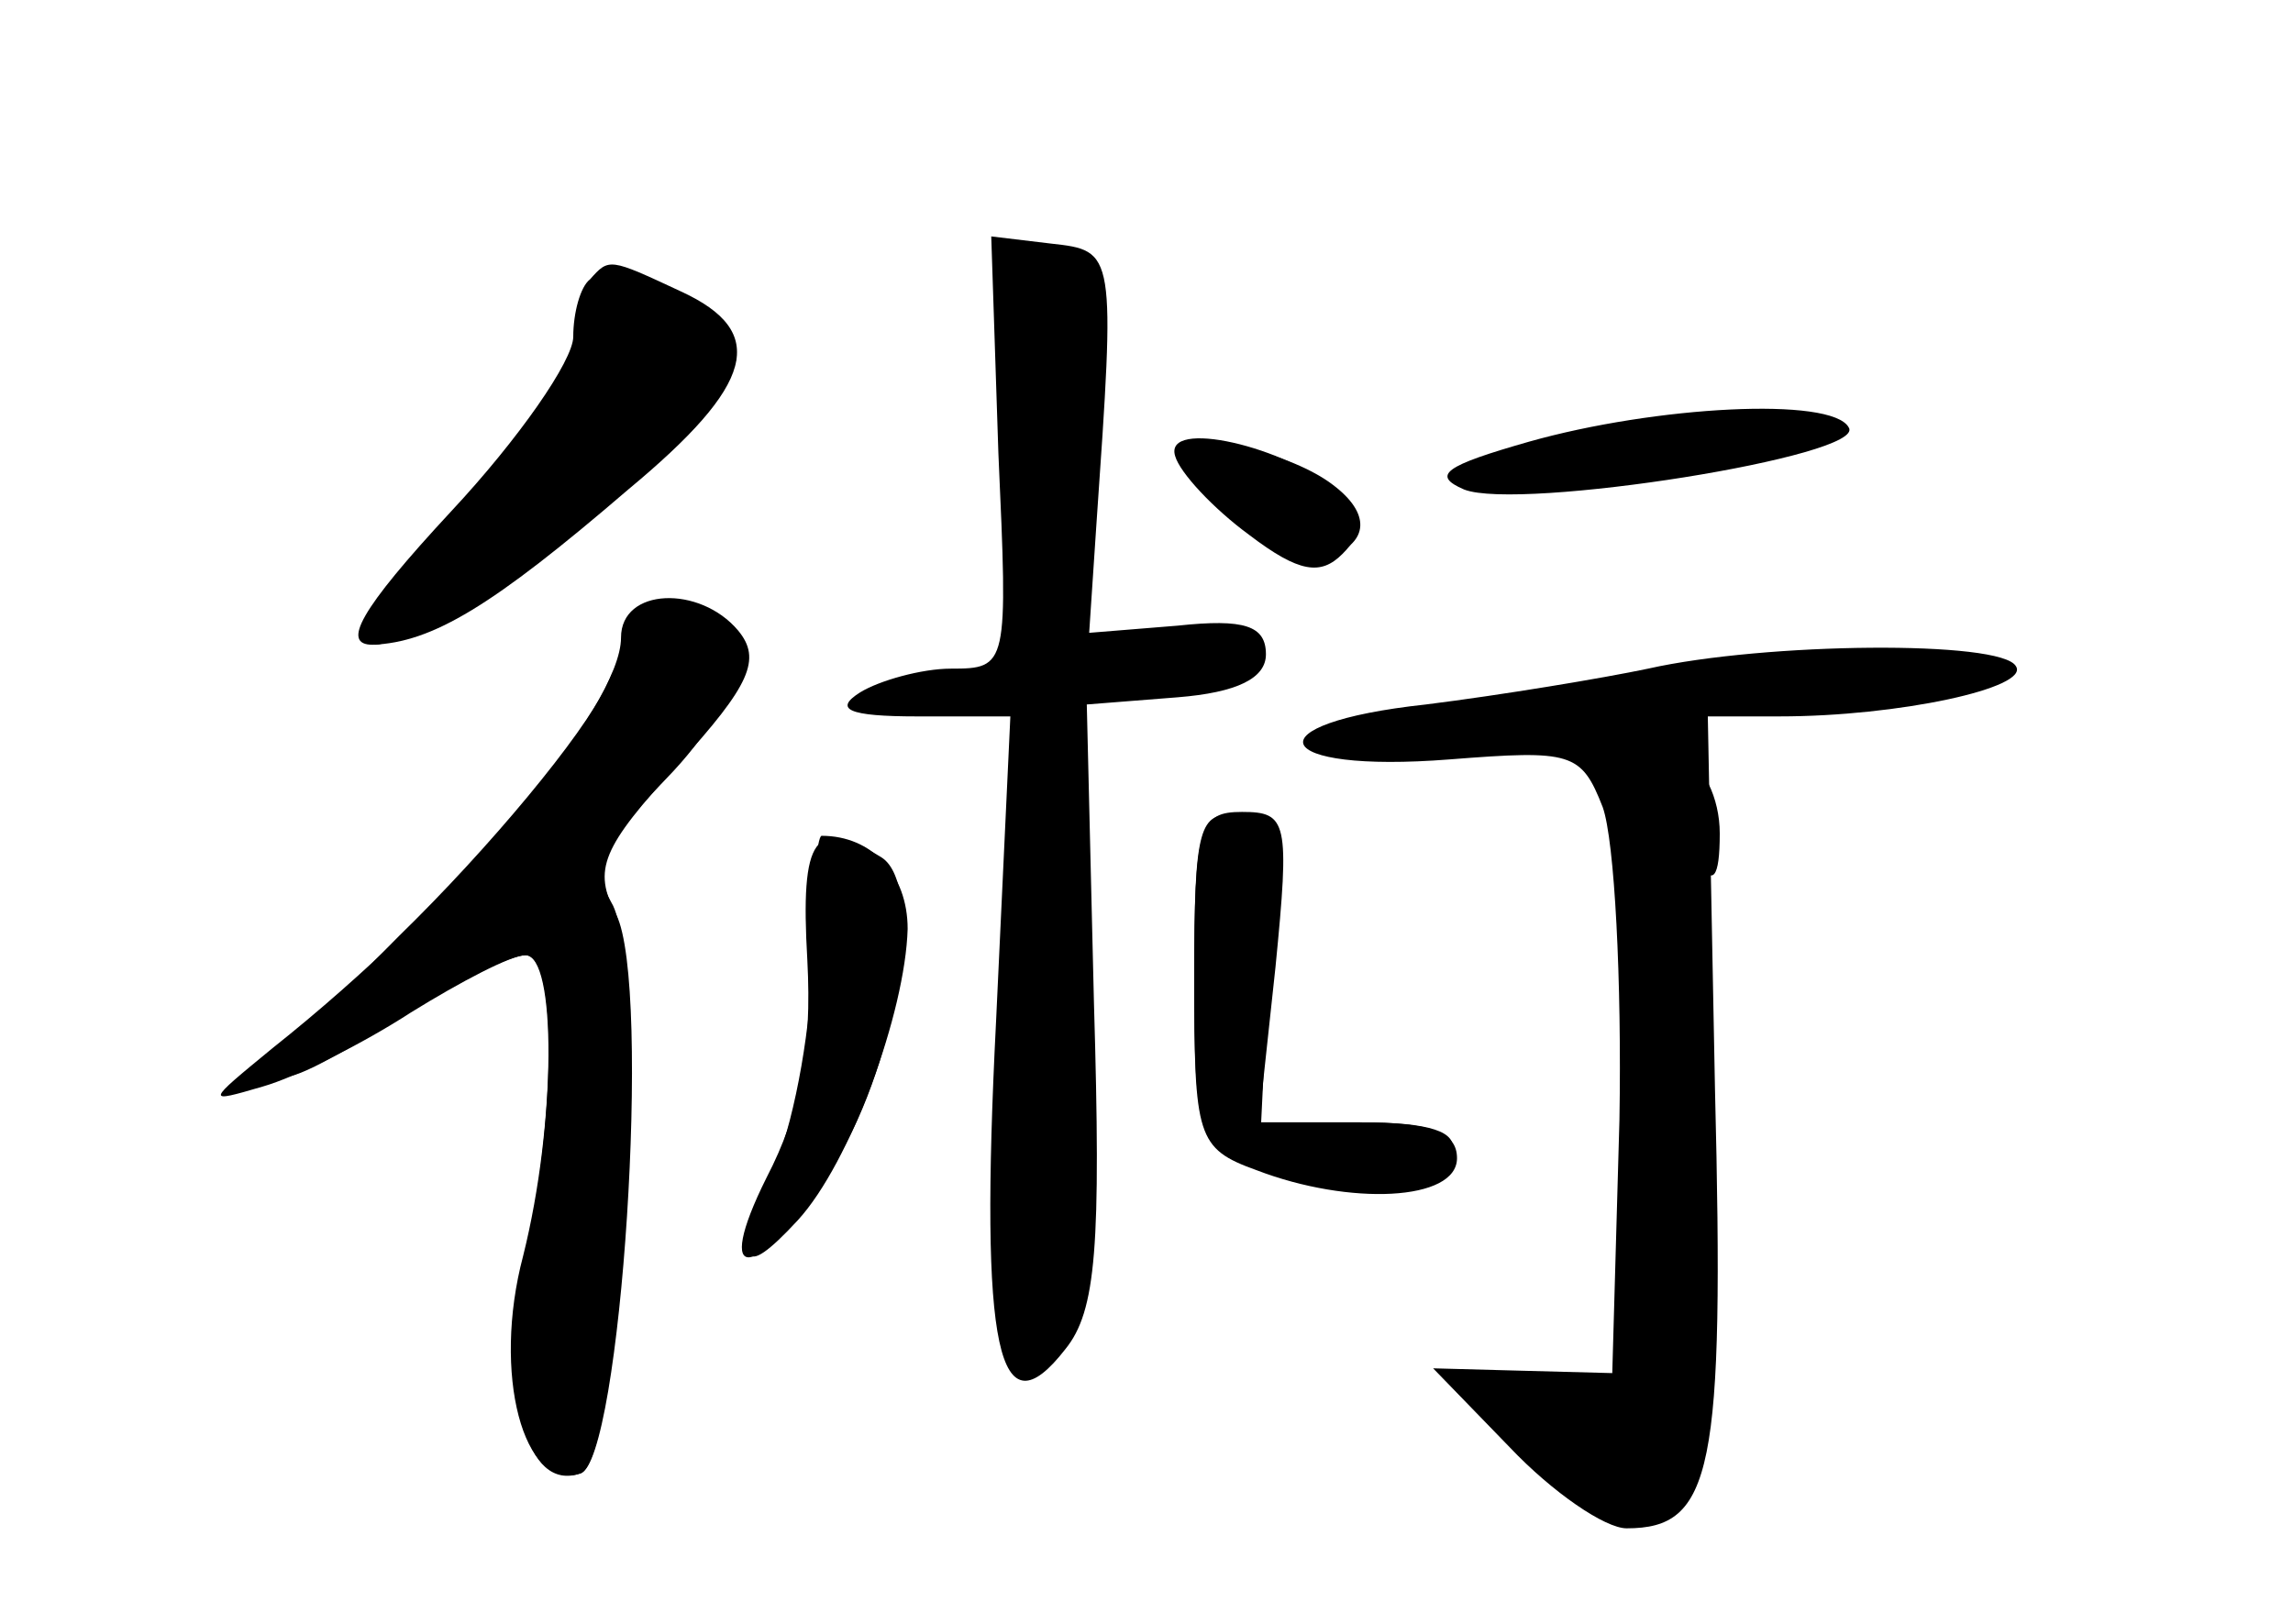 <?xml version="1.0" standalone="no"?>
<!DOCTYPE svg PUBLIC "-//W3C//DTD SVG 20010904//EN"
 "http://www.w3.org/TR/2001/REC-SVG-20010904/DTD/svg10.dtd">
<svg version="1.0" xmlns="http://www.w3.org/2000/svg"
 width="96pt" height="68pt" viewBox="0 0 96 68"
 preserveAspectRatio="xMidYMid meet">
<g transform="translate(0,68) scale(0.1,-0.1)" fill="#000000" stroke="none">
<g id="part-0" class="char-part">
  <path d="M418 490 c4 -89 4 -90 -20 -90 -12 0 -30 -5 -38 -10 -11 -7 -5 -10
24 -10 l39 0 -6 -128 c-7 -138 1 -173 29 -137 13 16 15 43 12 145 l-3 125 38
3 c25 2 37 8 37 18 0 12 -9 15 -37 12 l-37 -3 3 45 c8 115 8 115 -19 118 l-25
3 3 -91z"/>
  <path d="M247 563 c-4 -3 -7 -14 -7 -24 0 -10 -23 -43 -51 -73 -39 -42 -46
-56 -33 -56 25 1 50 16 107 65 53 44 59 66 22 83 -30 14 -30 14 -38 5z"/>
  <path d="M640 495 c-35 -10 -41 -14 -27 -20 23 -9 169 14 161 26 -7 13 -81 9
-134 -6z"/>
  <path d="M496 492 c-9 -9 46 -51 61 -45 16 6 17 18 1 30 -17 13 -55 22 -62 15z"/>
  <path d="M254 393 c-10 -21 -49 -68 -87 -105 -67 -67 -66 -76 5 -31 21 13 42
23 48 23 13 0 13 -62 0 -129 -10 -55 0 -96 23 -88 17 5 28 215 13 239 -8 14
-4 24 23 52 34 35 39 68 9 74 -11 2 -23 -10 -34 -35z"/>
  <path d="M690 400 c-19 -4 -61 -11 -93 -15 -74 -8 -66 -29 10 -23 51 4 55 3
64 -20 5 -14 8 -73 7 -131 l-3 -106 -38 1 -37 1 32 -33 c18 -19 40 -34 49 -34
36 0 41 24 37 184 l-3 156 30 0 c50 0 105 12 99 21 -6 11 -105 10 -154 -1z"/>
  <path d="M500 270 c0 -66 1 -71 26 -80 39 -15 84 -13 84 5 0 11 -11 15 -41 15
l-42 0 7 65 c6 61 5 65 -14 65 -18 0 -20 -6 -20 -70z"/>
  <path d="M340 280 c0 -28 -7 -67 -15 -87 -18 -43 -15 -50 9 -24 22 24 45 87
46 122 0 23 -15 39 -36 39 -2 0 -4 -23 -4 -50z"/>
</g>
<g id="part-1" class="char-part">
  <path d="M237 525 c-9 -19 -33 -52 -53 -75 -20 -22 -32 -40 -27 -40 16 0 97
56 128 89 29 32 29 33 11 47 -30 21 -41 17 -59 -21z"/>
</g>
<g id="part-2" class="char-part">
  <path d="M260 413 c0 -29 -68 -110 -146 -172 -28 -23 -28 -23 -4 -16 14 4 42
18 62 31 21 13 42 24 48 24 13 0 13 -70 -1 -126 -13 -49 0 -99 24 -91 17 5 30
204 15 234 -10 19 -6 28 26 63 30 33 35 44 25 56 -16 19 -49 18 -49 -3z"/>
</g>
<g id="part-3" class="char-part">
  <path d="M492 489 c2 -7 16 -22 31 -33 21 -16 30 -17 39 -8 9 9 9 15 -2 26
-21 19 -73 31 -68 15z"/>
</g>
<g id="part-4" class="char-part">
  <path d="M500 272 c0 -67 1 -70 29 -82 34 -14 73 -10 79 8 2 8 -9 12 -38 12
l-42 0 3 62 c3 53 1 63 -13 66 -16 3 -18 -5 -18 -66z"/>
  <path d="M338 278 c2 -38 -3 -64 -17 -91 -23 -46 -5 -44 26 2 28 42 41 120 22
132 -28 17 -34 9 -31 -43z"/>
</g>
<g id="part-5" class="char-part">
  <path d="M679 366 c-2 -3 -1 -51 3 -108 8 -124 3 -164 -22 -171 -11 -3 -21 0
-24 7 -3 7 -5 7 -5 0 -1 -17 46 -57 59 -49 6 4 9 14 6 22 -3 8 -2 12 3 9 14
-9 18 13 19 94 1 51 -4 82 -14 98 -9 13 -12 32 -8 44 5 16 8 18 15 7 6 -10 9
-7 9 12 0 15 -7 29 -16 33 -19 7 -19 7 -25 2z m28 -218 c-3 -7 -5 -2 -5 12 0
14 2 19 5 13 2 -7 2 -19 0 -25z"/>
</g>
</g>
</svg>